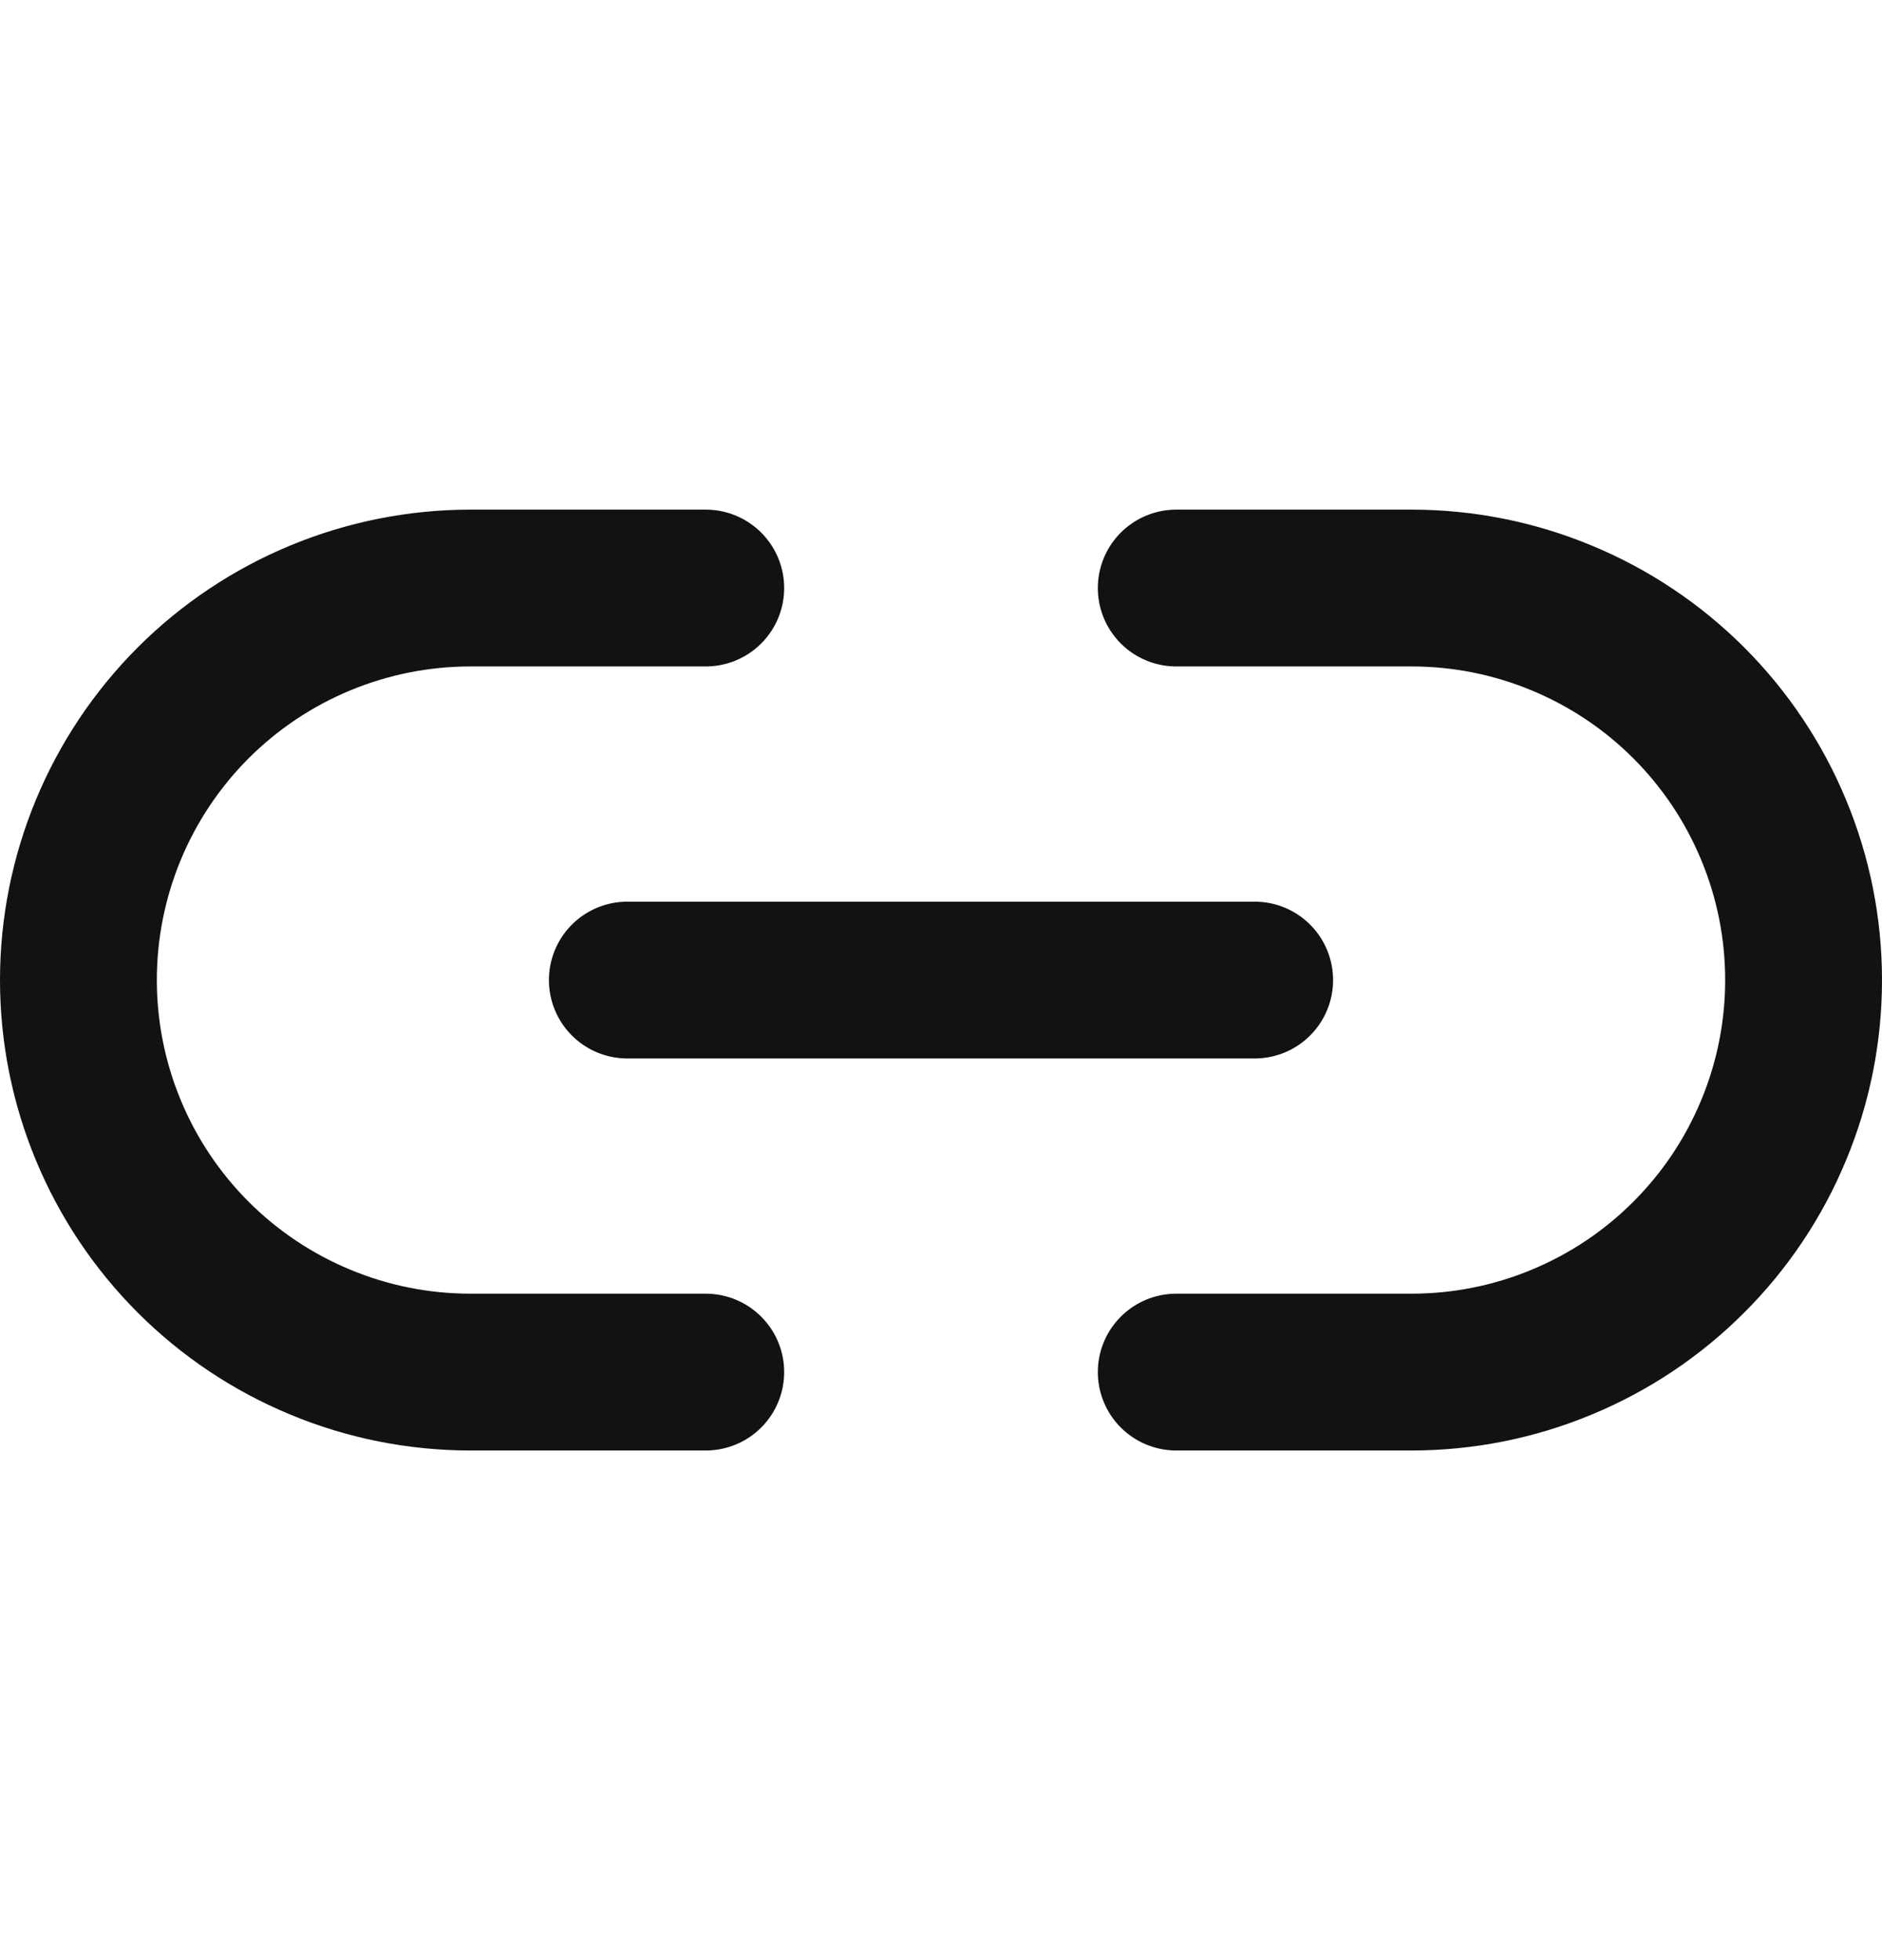 <svg width="24" height="25" viewBox="0 0 24 25" fill="none" xmlns="http://www.w3.org/2000/svg">
<path d="M15 7.5H18C18.657 7.5 19.307 7.629 19.913 7.881C20.52 8.132 21.071 8.5 21.535 8.964C22 9.429 22.368 9.98 22.619 10.587C22.871 11.193 23 11.843 23 12.5C23 13.157 22.871 13.807 22.619 14.413C22.368 15.02 22 15.571 21.535 16.035C21.071 16.5 20.52 16.868 19.913 17.119C19.307 17.371 18.657 17.5 18 17.5H15M9 17.5H6C5.343 17.5 4.693 17.371 4.087 17.119C3.48 16.868 2.929 16.5 2.464 16.035C1.527 15.098 1 13.826 1 12.5C1 11.174 1.527 9.902 2.464 8.964C3.402 8.027 4.674 7.5 6 7.5H9" stroke="#121212" stroke-width="2" stroke-linecap="round" stroke-linejoin="round"/>
<path d="M8 12.5H16" stroke="#121212" stroke-width="2" stroke-linecap="round" stroke-linejoin="round"/>
</svg>
